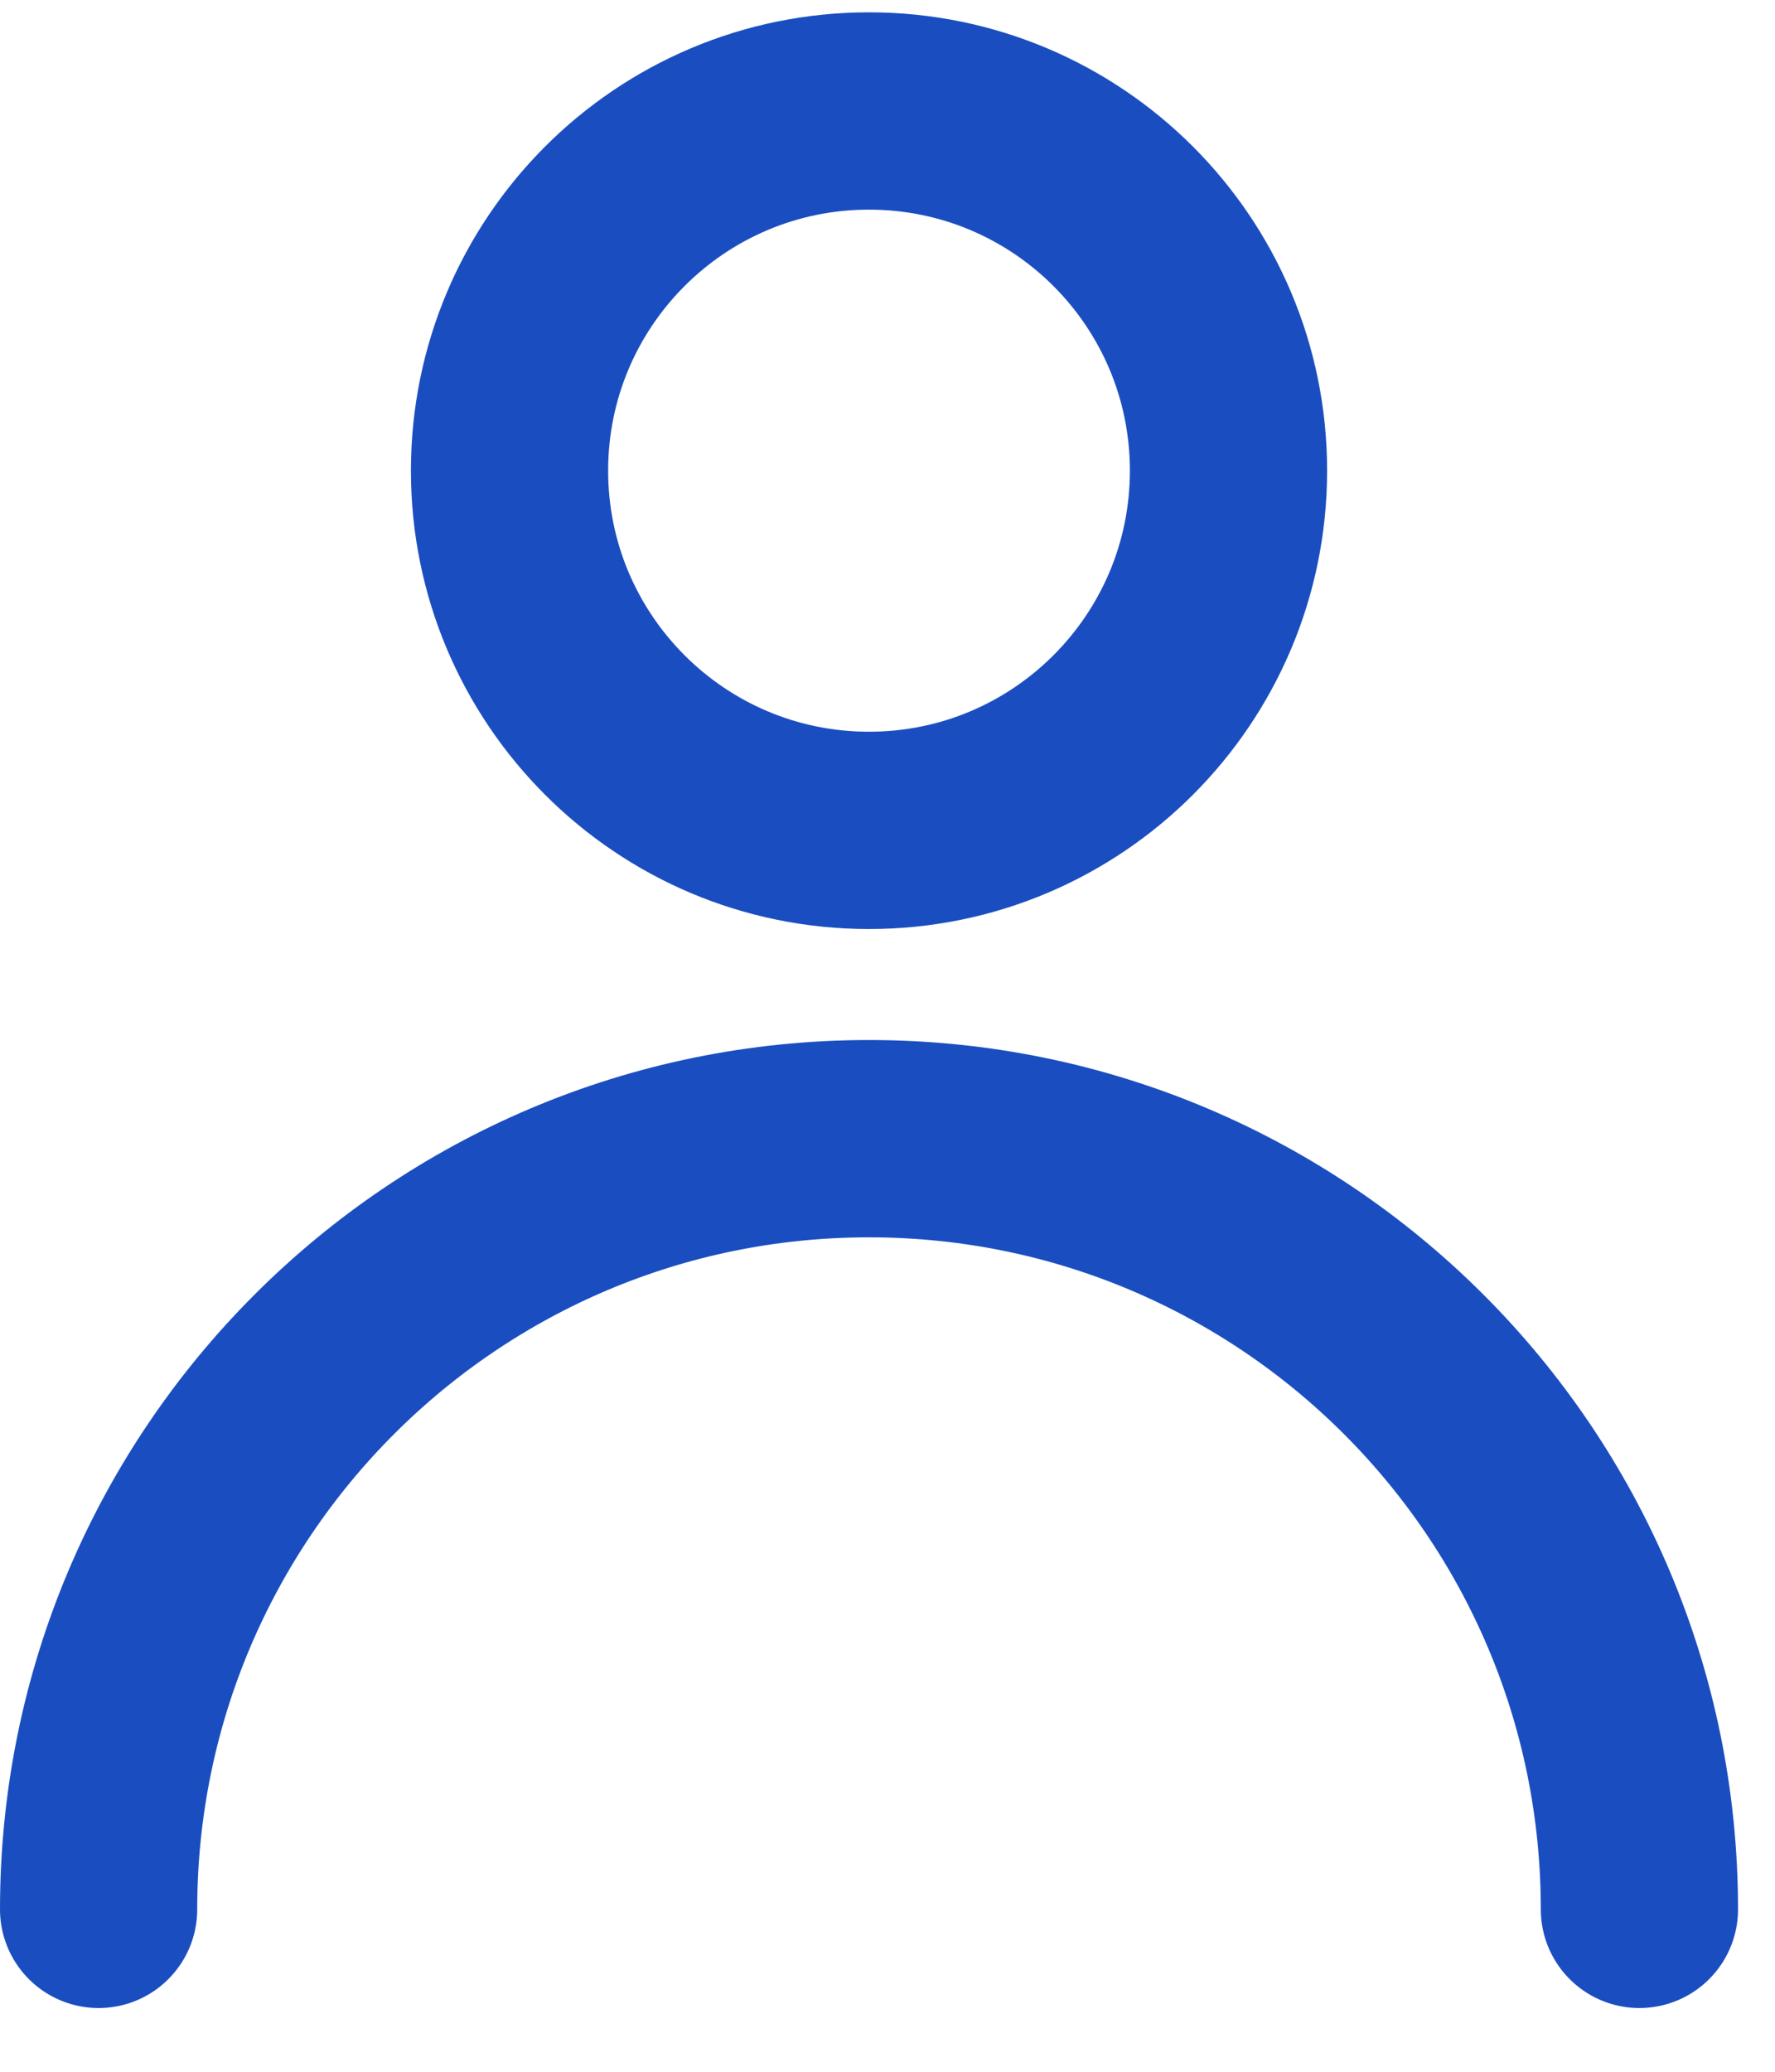 <svg width="18" height="21" viewBox="0 0 18 21" fill="none" xmlns="http://www.w3.org/2000/svg">
<path d="M1 19.354C1 15.039 4.498 11.542 8.812 11.542C13.127 11.542 16.625 15.039 16.625 19.354M12.458 4.771C12.458 6.784 10.826 8.417 8.812 8.417C6.799 8.417 5.167 6.784 5.167 4.771C5.167 2.757 6.799 1.125 8.812 1.125C10.826 1.125 12.458 2.757 12.458 4.771Z" stroke="#1A4EC0" stroke-width="2" stroke-linecap="round" stroke-linejoin="round"/>
</svg>
